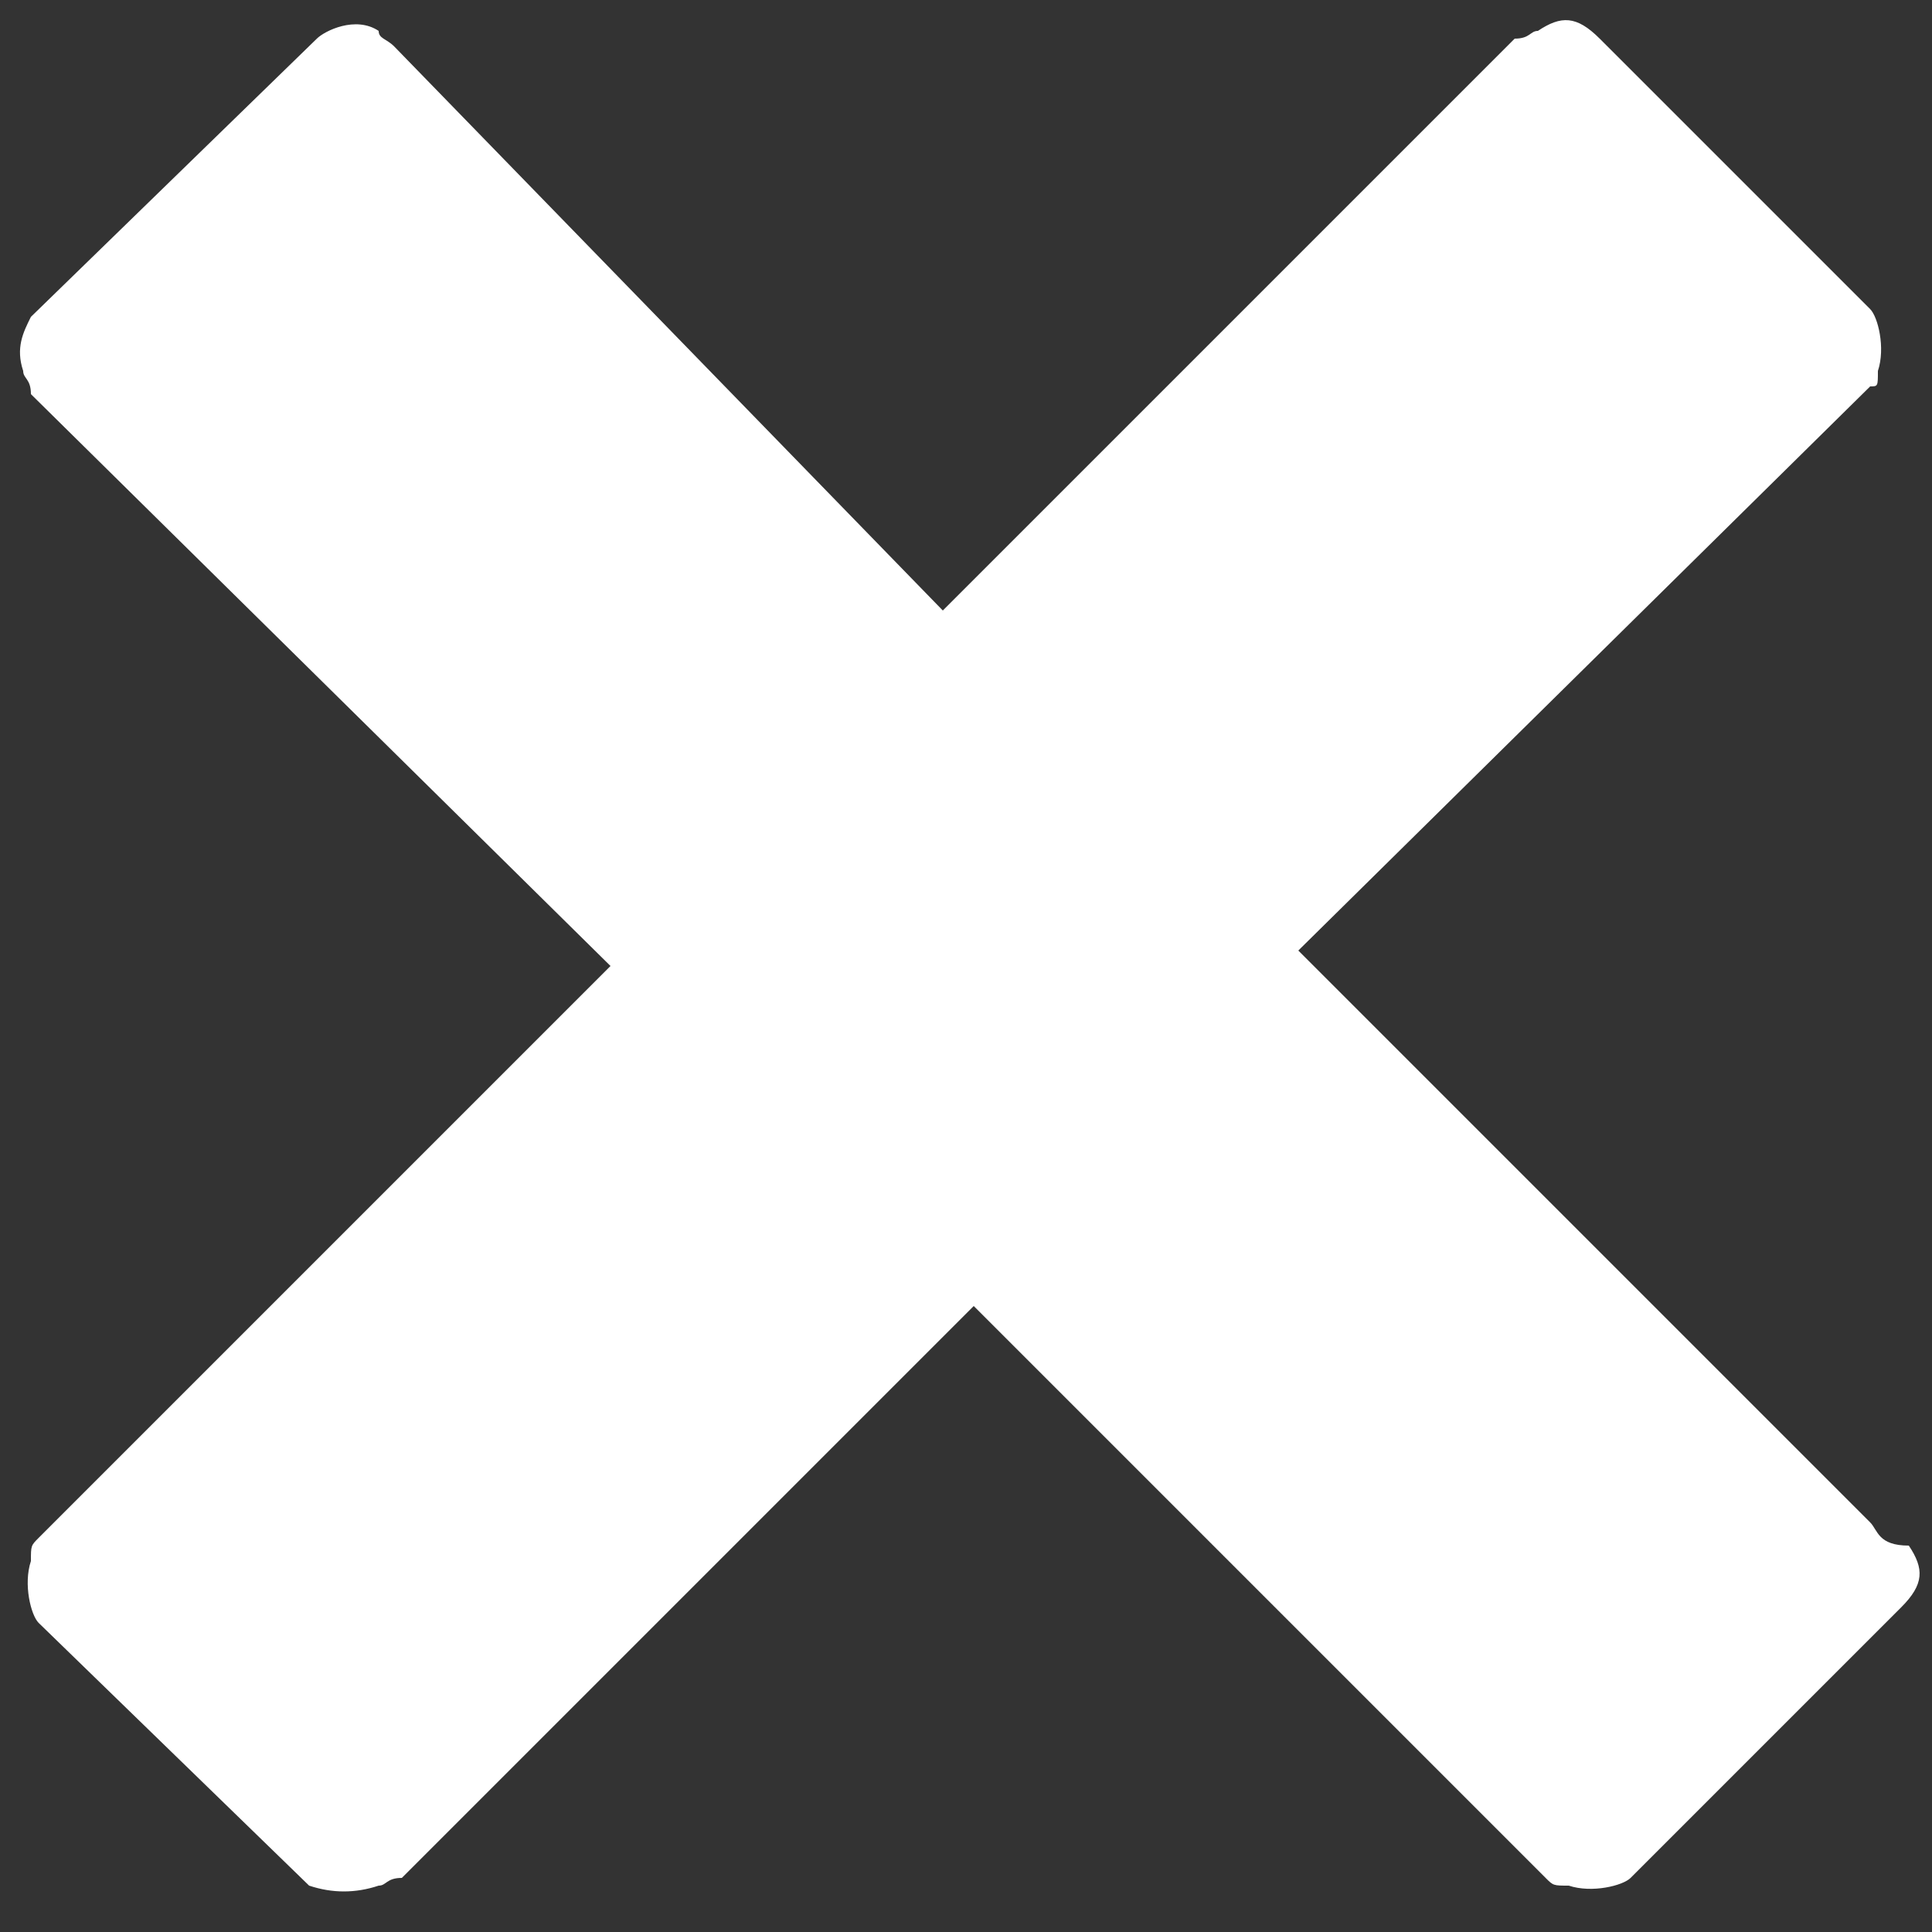 <?xml version="1.0" encoding="utf-8"?>
<!-- Generator: Adobe Illustrator 18.1.1, SVG Export Plug-In . SVG Version: 6.00 Build 0)  -->
<svg version="1.1" id="图层_1" xmlns="http://www.w3.org/2000/svg" xmlns:xlink="http://www.w3.org/1999/xlink" x="0px" y="0px"
	 viewBox="0 0 25 25" enable-background="new 0 0 25 25" xml:space="preserve">
<rect x="0" y="0" width="25" height="25" fill="#333333" stroke="none"/>
<path fill="#FFFFFF" d="M24.2,19.7L24.2,19.7l-7.4-7.4l7.4-7.3l0,0C24.3,5,24.3,5,24.3,4.8c0.1-0.3,0-0.7-0.1-0.8l-3.5-3.5
	c-0.3-0.3-0.5-0.3-0.8-0.1c-0.1,0-0.1,0.1-0.3,0.1l0,0l-7.4,7.4L5.1,0.6l0,0C5,0.5,4.9,0.5,4.9,0.4c-0.3-0.2-0.7,0-0.8,0.1L0.4,4.1
	C0.3,4.3,0.2,4.5,0.3,4.8c0,0.1,0.1,0.1,0.1,0.3l0,0l7.5,7.4l-7.4,7.4l0,0c-0.1,0.1-0.1,0.1-0.1,0.3c-0.1,0.3,0,0.7,0.1,0.8L4,24.4
	c0.3,0.1,0.6,0.1,0.9,0c0.1,0,0.1-0.1,0.3-0.1l0,0l7.4-7.4l7.4,7.4l0,0c0.1,0.1,0.1,0.1,0.3,0.1c0.3,0.1,0.7,0,0.8-0.1l3.5-3.5
	c0.3-0.3,0.3-0.5,0.1-0.8C24.3,20,24.3,19.8,24.2,19.7L24.2,19.7z"/>
</svg>
